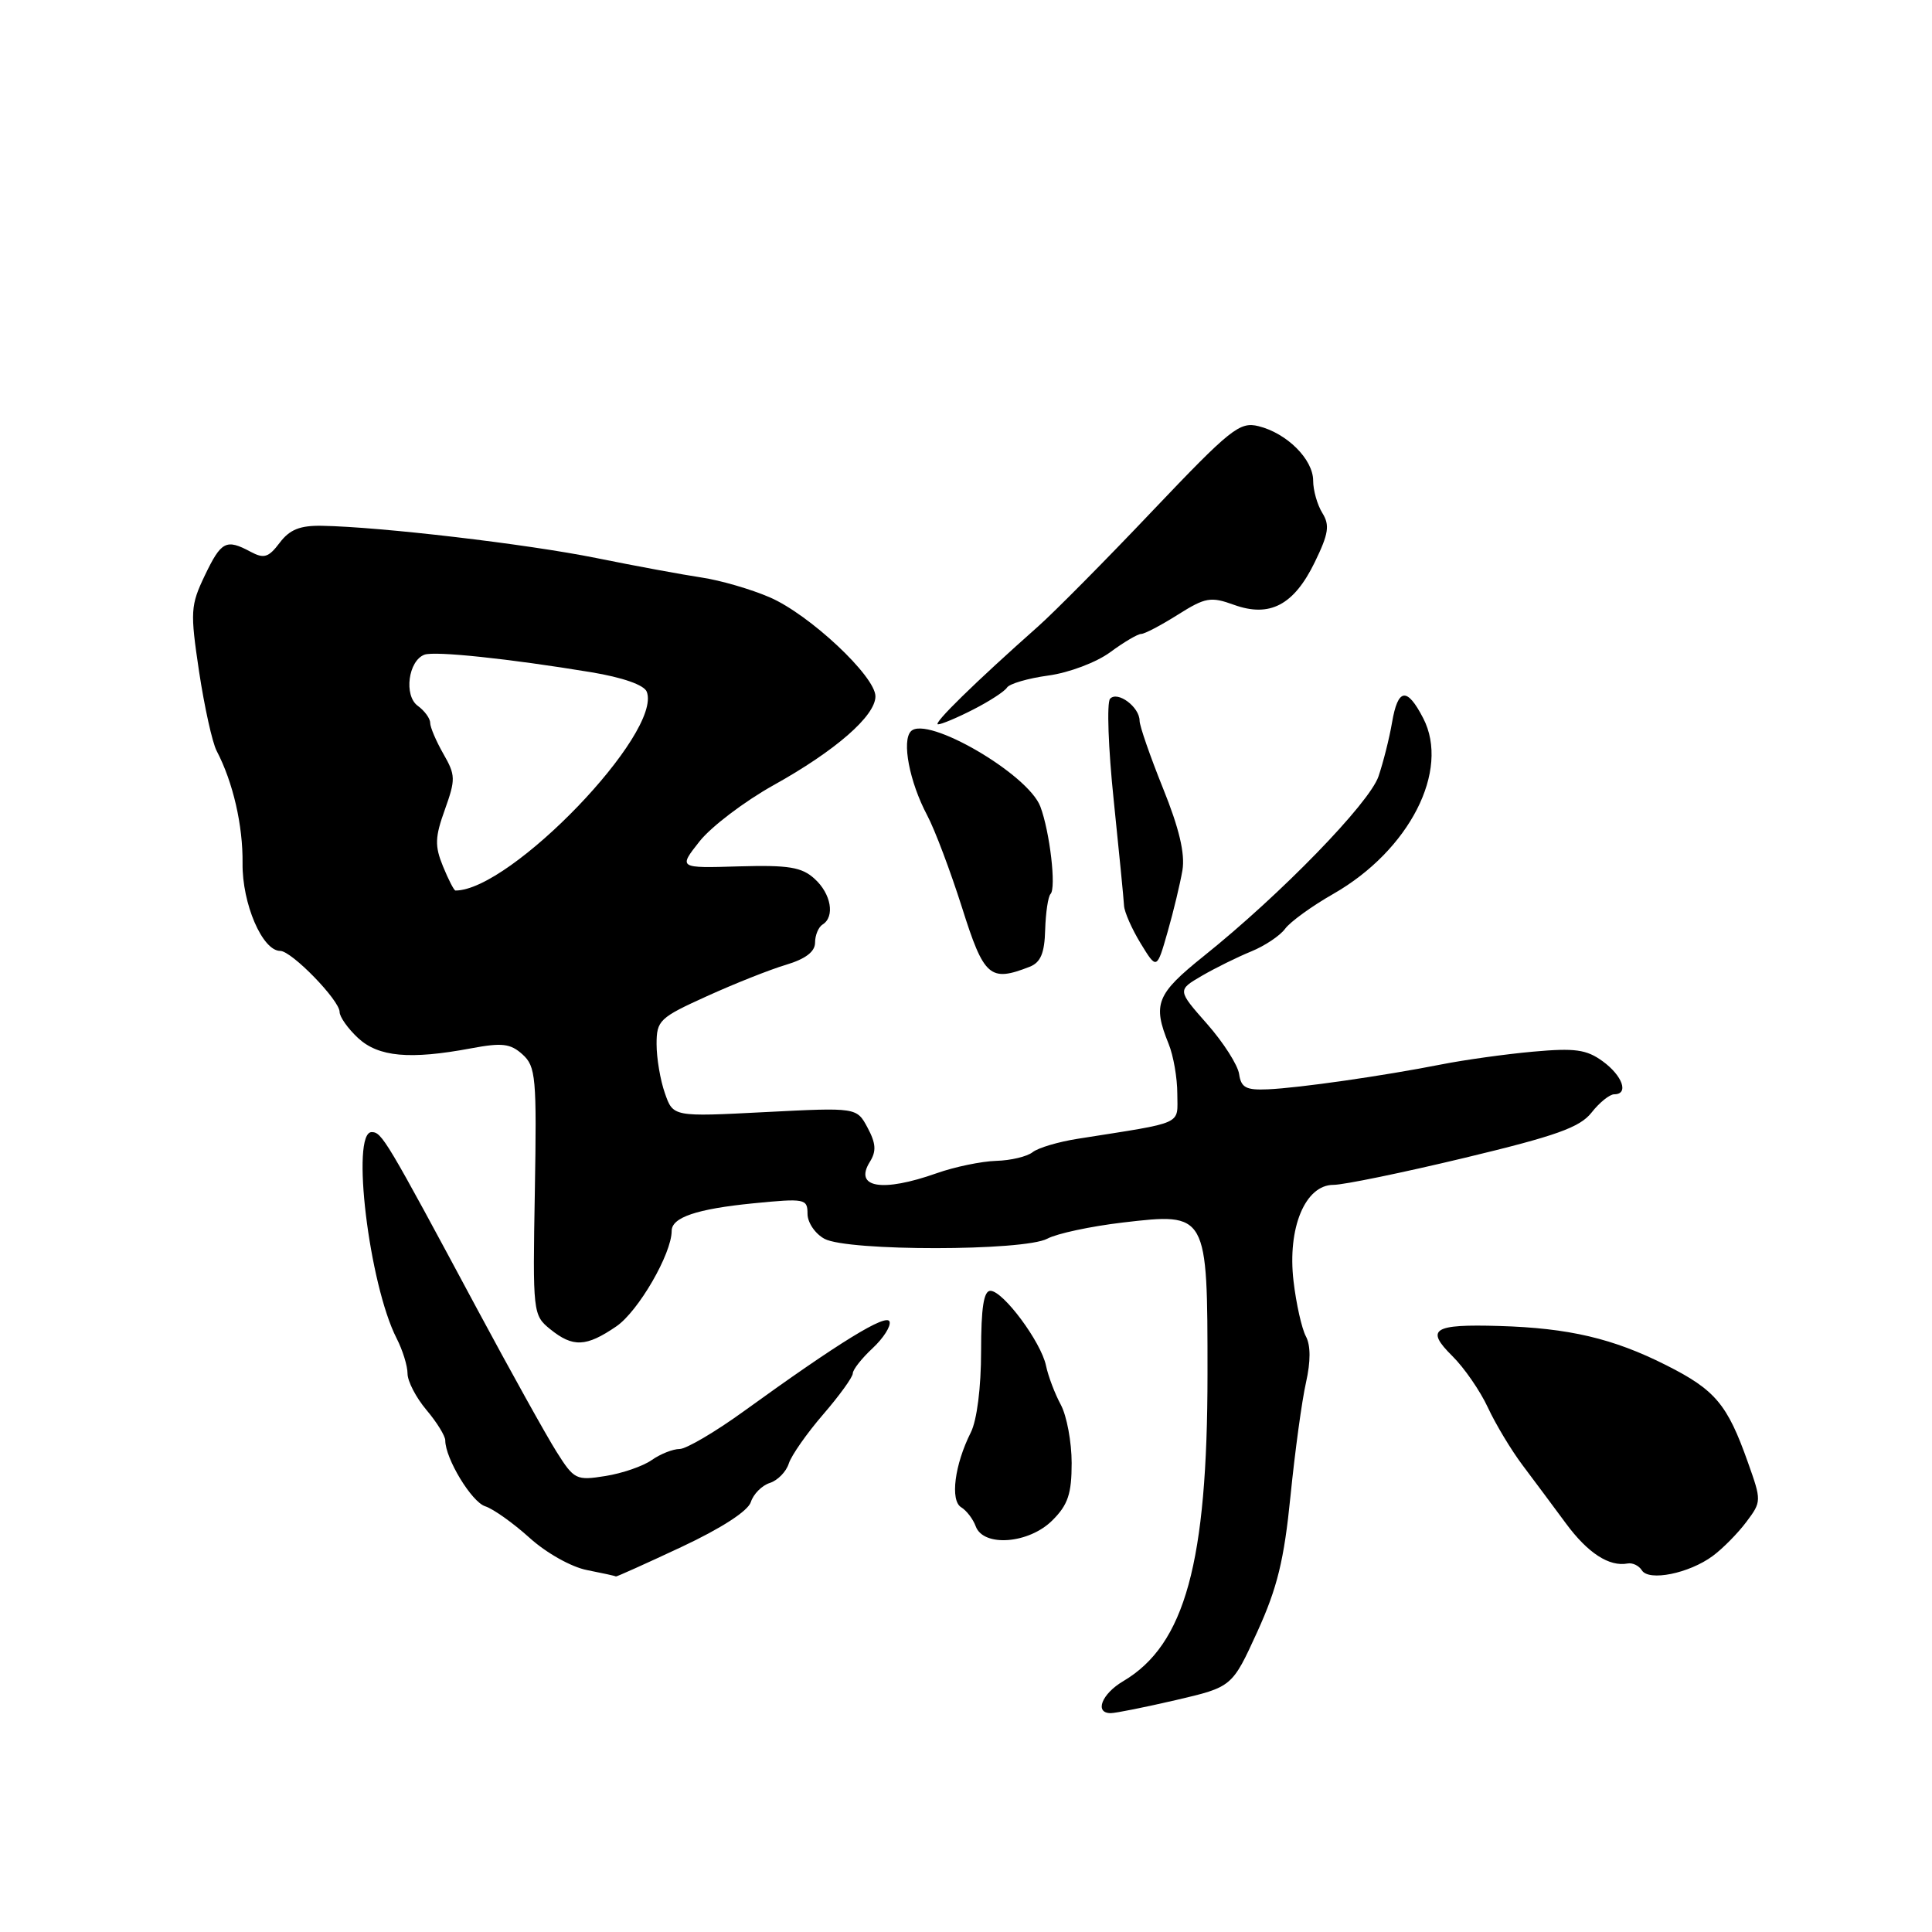 <?xml version="1.0" encoding="UTF-8" standalone="no"?>
<!DOCTYPE svg PUBLIC "-//W3C//DTD SVG 1.1//EN" "http://www.w3.org/Graphics/SVG/1.1/DTD/svg11.dtd" >
<svg xmlns="http://www.w3.org/2000/svg" xmlns:xlink="http://www.w3.org/1999/xlink" version="1.1" viewBox="0 0 256 256">
 <g >
 <path fill="currentColor"
d=" M 155.81 225.27 C 163.26 223.53 163.26 223.53 166.60 216.22 C 169.25 210.40 170.15 206.72 171.00 198.20 C 171.59 192.32 172.51 185.57 173.05 183.20 C 173.68 180.39 173.68 178.26 173.03 177.06 C 172.49 176.04 171.75 172.76 171.40 169.76 C 170.57 162.71 172.94 157.00 176.69 157.00 C 178.04 157.00 185.86 155.39 194.07 153.42 C 206.20 150.51 209.34 149.39 210.89 147.42 C 211.93 146.09 213.29 145.00 213.89 145.00 C 215.86 145.00 215.01 142.55 212.36 140.62 C 210.21 139.06 208.69 138.85 203.14 139.35 C 199.49 139.68 194.03 140.44 191.00 141.04 C 183.29 142.56 172.15 144.16 168.00 144.34 C 165.11 144.47 164.45 144.12 164.19 142.32 C 164.02 141.13 162.11 138.13 159.94 135.67 C 156.00 131.20 156.00 131.20 159.25 129.30 C 161.04 128.26 163.98 126.81 165.79 126.07 C 167.60 125.33 169.62 123.98 170.29 123.06 C 170.96 122.15 173.83 120.06 176.68 118.44 C 186.76 112.67 192.17 102.09 188.58 95.16 C 186.43 91.00 185.23 91.17 184.45 95.75 C 184.10 97.81 183.29 101.01 182.66 102.87 C 181.44 106.44 169.70 118.52 159.50 126.69 C 153.23 131.72 152.70 133.03 154.85 138.32 C 155.48 139.86 156.00 142.84 156.00 144.93 C 156.00 149.14 157.13 148.63 142.83 150.89 C 140.26 151.29 137.56 152.09 136.83 152.67 C 136.10 153.25 133.92 153.77 131.99 153.82 C 130.06 153.88 126.51 154.61 124.11 155.46 C 116.87 158.02 113.12 157.38 115.26 153.95 C 116.14 152.54 116.07 151.51 114.96 149.43 C 113.52 146.74 113.52 146.74 101.36 147.36 C 89.19 147.99 89.19 147.99 88.10 144.85 C 87.49 143.12 87.00 140.20 87.00 138.36 C 87.00 135.21 87.38 134.85 93.65 132.01 C 97.30 130.35 102.03 128.47 104.15 127.84 C 106.75 127.06 108.00 126.10 108.00 124.90 C 108.00 123.92 108.45 122.84 109.00 122.50 C 110.66 121.47 110.13 118.42 107.93 116.44 C 106.23 114.89 104.49 114.61 97.88 114.80 C 89.89 115.04 89.89 115.04 92.69 111.49 C 94.24 109.53 98.65 106.19 102.50 104.04 C 110.70 99.48 116.00 94.86 116.00 92.27 C 116.00 89.61 107.27 81.43 102.00 79.15 C 99.53 78.08 95.47 76.90 93.00 76.53 C 90.53 76.16 84.22 75.00 79.00 73.94 C 69.78 72.08 50.46 69.81 42.65 69.67 C 39.75 69.62 38.38 70.17 37.06 71.92 C 35.59 73.87 34.98 74.06 33.22 73.12 C 29.96 71.37 29.32 71.71 27.14 76.25 C 25.24 80.23 25.19 81.03 26.38 89.00 C 27.09 93.67 28.13 98.40 28.71 99.50 C 30.88 103.65 32.20 109.38 32.14 114.40 C 32.08 119.74 34.77 126.00 37.13 126.00 C 38.64 126.00 45.00 132.54 45.00 134.09 C 45.00 134.74 46.10 136.29 47.44 137.54 C 50.15 140.05 54.29 140.43 62.42 138.91 C 66.53 138.14 67.64 138.27 69.24 139.72 C 71.00 141.31 71.13 142.76 70.87 157.85 C 70.58 173.96 70.62 174.27 72.90 176.12 C 75.92 178.56 77.66 178.49 81.67 175.75 C 84.58 173.76 89.00 166.13 89.00 163.10 C 89.00 161.31 92.33 160.19 99.78 159.45 C 106.67 158.77 107.00 158.84 107.00 160.84 C 107.00 161.99 108.01 163.48 109.25 164.15 C 112.32 165.81 135.70 165.79 138.78 164.13 C 140.04 163.45 144.54 162.49 148.78 161.99 C 160.01 160.68 160.00 160.67 160.00 182.05 C 160.00 207.05 157.02 217.92 148.84 222.76 C 145.98 224.44 144.98 227.00 147.18 227.00 C 147.83 227.00 151.71 226.22 155.81 225.27 Z  M 90.30 204.98 C 95.59 202.50 99.11 200.22 99.49 199.03 C 99.83 197.97 100.96 196.83 102.00 196.50 C 103.04 196.17 104.18 195.01 104.52 193.92 C 104.87 192.84 106.92 189.91 109.08 187.41 C 111.23 184.92 113.00 182.47 113.00 181.98 C 113.00 181.49 114.18 179.99 115.62 178.65 C 117.06 177.31 118.07 175.72 117.87 175.12 C 117.49 173.99 111.22 177.84 98.57 186.99 C 94.76 189.75 90.92 192.00 90.05 192.00 C 89.17 192.00 87.50 192.66 86.35 193.47 C 85.20 194.28 82.44 195.23 80.22 195.58 C 76.35 196.20 76.07 196.06 73.74 192.36 C 72.40 190.24 67.68 181.75 63.25 173.50 C 51.13 150.90 50.60 150.02 49.25 150.01 C 46.46 149.99 48.90 170.19 52.55 177.33 C 53.35 178.89 54.00 180.99 54.00 182.00 C 54.00 183.02 55.12 185.18 56.50 186.82 C 57.88 188.45 59.00 190.27 59.00 190.86 C 59.00 193.26 62.49 199.02 64.29 199.59 C 65.35 199.93 68.00 201.81 70.17 203.77 C 72.39 205.78 75.72 207.65 77.81 208.05 C 79.84 208.45 81.55 208.82 81.61 208.89 C 81.67 208.95 85.58 207.19 90.30 204.98 Z  M 226.94 206.18 C 228.28 205.19 230.29 203.15 231.41 201.65 C 233.42 198.97 233.42 198.86 231.60 193.75 C 228.88 186.07 227.28 184.17 220.79 180.90 C 213.76 177.35 207.88 175.97 198.65 175.70 C 189.88 175.44 188.83 176.11 192.44 179.68 C 194.01 181.23 196.13 184.30 197.15 186.50 C 198.17 188.70 200.24 192.14 201.75 194.15 C 203.26 196.16 205.85 199.63 207.50 201.87 C 210.40 205.80 213.23 207.63 215.67 207.17 C 216.32 207.05 217.16 207.45 217.55 208.07 C 218.47 209.57 223.81 208.49 226.94 206.18 Z  M 139.45 201.45 C 141.51 199.40 142.00 197.94 142.00 193.86 C 142.00 191.08 141.35 187.61 140.57 186.15 C 139.78 184.69 138.89 182.35 138.60 180.95 C 137.94 177.81 132.95 171.09 131.25 171.04 C 130.35 171.01 130.00 173.26 130.00 179.05 C 130.00 183.84 129.45 188.19 128.64 189.80 C 126.49 194.08 125.88 198.82 127.36 199.72 C 128.07 200.15 128.94 201.29 129.29 202.25 C 130.32 205.03 136.35 204.56 139.45 201.45 Z  M 136.44 128.10 C 137.89 127.53 138.41 126.30 138.49 123.20 C 138.56 120.92 138.88 118.79 139.20 118.46 C 139.98 117.69 139.11 110.21 137.85 106.87 C 136.23 102.57 122.83 94.77 120.71 96.89 C 119.46 98.14 120.51 103.61 122.85 108.02 C 123.87 109.93 125.94 115.44 127.47 120.25 C 130.38 129.47 131.17 130.16 136.44 128.10 Z  M 156.68 115.31 C 157.04 113.11 156.25 109.75 154.10 104.44 C 152.40 100.21 151.00 96.19 151.00 95.50 C 151.00 93.68 148.08 91.51 147.09 92.59 C 146.64 93.09 146.85 99.12 147.57 106.00 C 148.28 112.88 148.90 119.17 148.94 120.00 C 148.98 120.83 149.97 123.08 151.14 125.00 C 153.28 128.50 153.28 128.50 154.71 123.50 C 155.50 120.75 156.38 117.06 156.68 115.31 Z  M 128.97 94.01 C 131.11 92.92 133.12 91.61 133.43 91.11 C 133.75 90.60 136.21 89.88 138.92 89.51 C 141.65 89.14 145.29 87.76 147.11 86.42 C 148.91 85.09 150.76 84.00 151.21 84.00 C 151.67 84.00 153.85 82.85 156.07 81.45 C 159.72 79.15 160.43 79.03 163.50 80.14 C 168.26 81.86 171.46 80.17 174.22 74.48 C 176.05 70.72 176.22 69.59 175.22 67.98 C 174.55 66.90 174.00 64.97 174.00 63.69 C 174.00 60.87 170.52 57.40 166.76 56.47 C 164.26 55.85 163.07 56.80 152.76 67.64 C 146.57 74.17 139.72 81.08 137.56 83.00 C 129.20 90.41 123.53 95.96 124.29 95.98 C 124.72 95.99 126.83 95.11 128.97 94.01 Z  M 58.70 114.80 C 57.59 112.09 57.63 110.93 58.95 107.27 C 60.38 103.27 60.37 102.71 58.75 99.89 C 57.79 98.21 57.00 96.36 57.00 95.78 C 57.00 95.20 56.26 94.18 55.35 93.52 C 53.49 92.16 54.10 87.55 56.24 86.75 C 57.61 86.24 67.47 87.28 78.32 89.07 C 82.53 89.77 85.35 90.76 85.70 91.66 C 87.78 97.09 67.67 118.00 60.35 118.00 C 60.16 118.00 59.42 116.56 58.70 114.80 Z "/>
</g>
</svg>